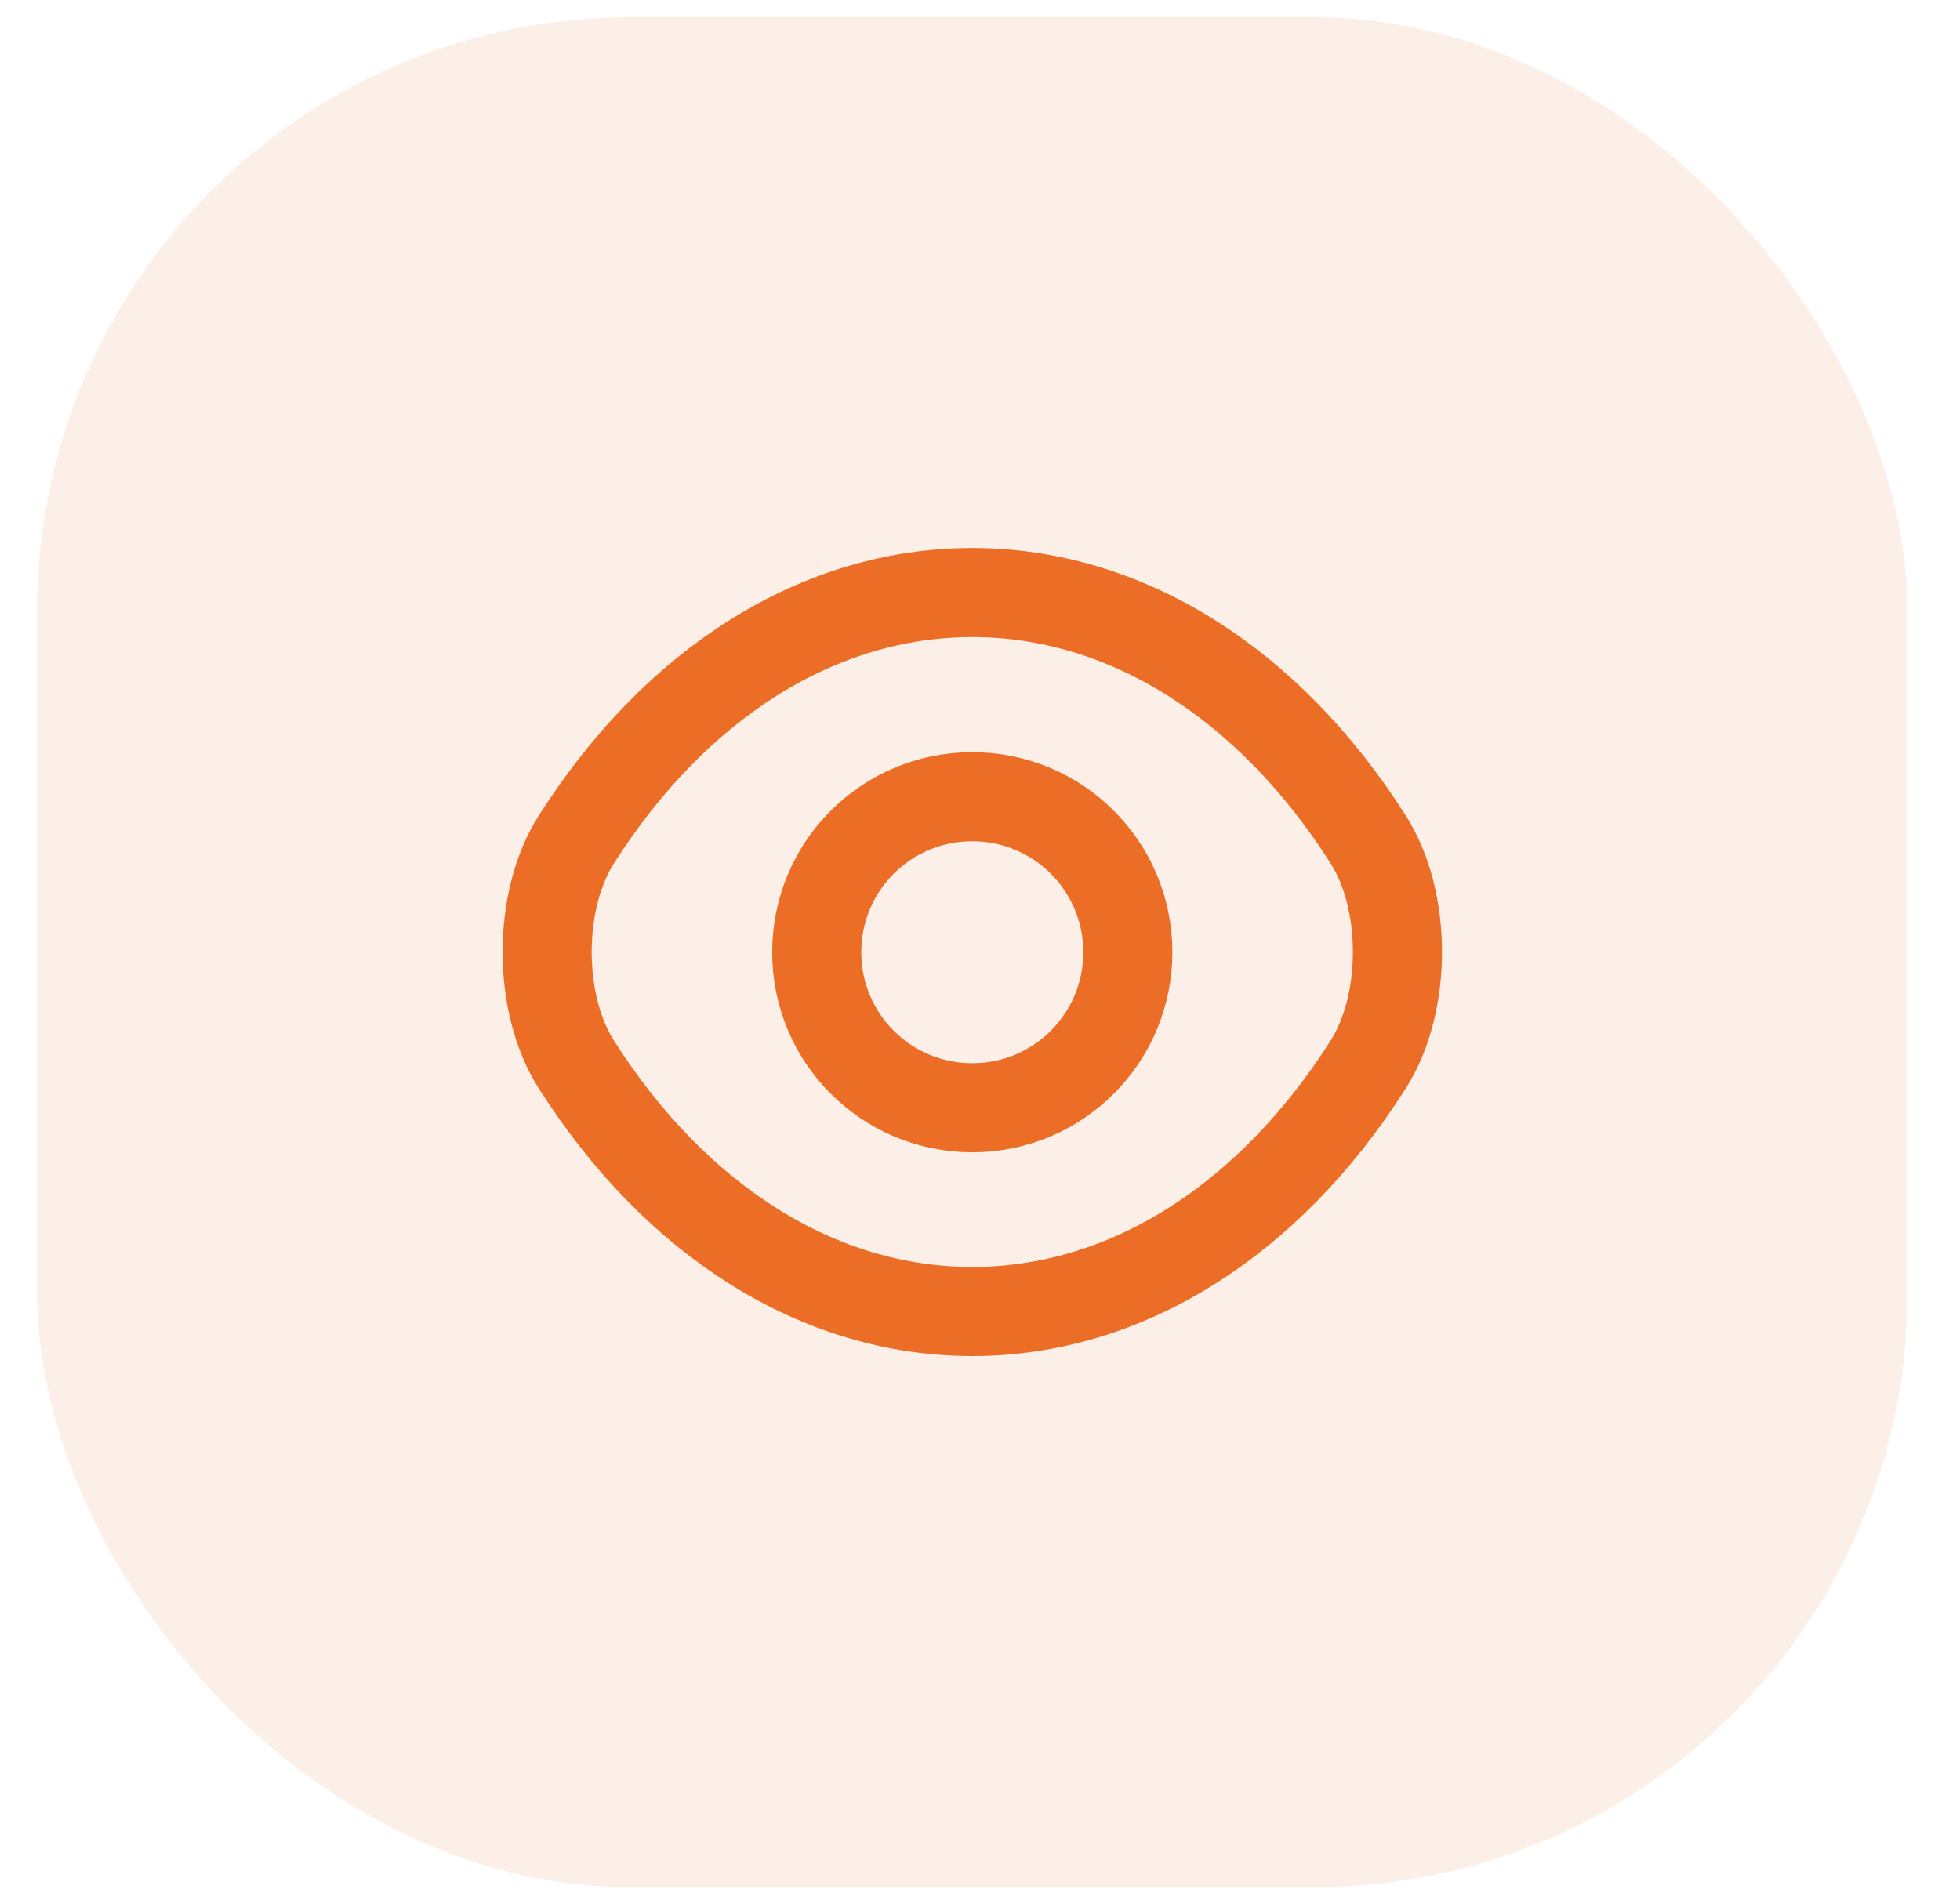 <svg width="33" height="32" viewBox="0 0 33 32" fill="none" xmlns="http://www.w3.org/2000/svg">
<rect opacity="0.5" x="0.624" y="0.29" width="31.491" height="31.491" rx="10" fill="#FBE1D0"/>
<path d="M18.989 16.036C18.989 17.484 17.818 18.655 16.37 18.655C14.921 18.655 13.751 17.484 13.751 16.036C13.751 14.587 14.921 13.417 16.37 13.417C17.818 13.417 18.989 14.587 18.989 16.036Z" stroke="#EC6D26" stroke-width="1.5" stroke-linecap="round" stroke-linejoin="round"/>
<path d="M16.37 22.086C18.952 22.086 21.359 20.564 23.034 17.93C23.693 16.899 23.693 15.165 23.034 14.134C21.359 11.5 18.952 9.979 16.37 9.979C13.788 9.979 11.381 11.5 9.706 14.134C9.047 15.165 9.047 16.899 9.706 17.93C11.381 20.564 13.788 22.086 16.37 22.086Z" stroke="#EC6D26" stroke-width="1.5" stroke-linecap="round" stroke-linejoin="round"/>
</svg>
